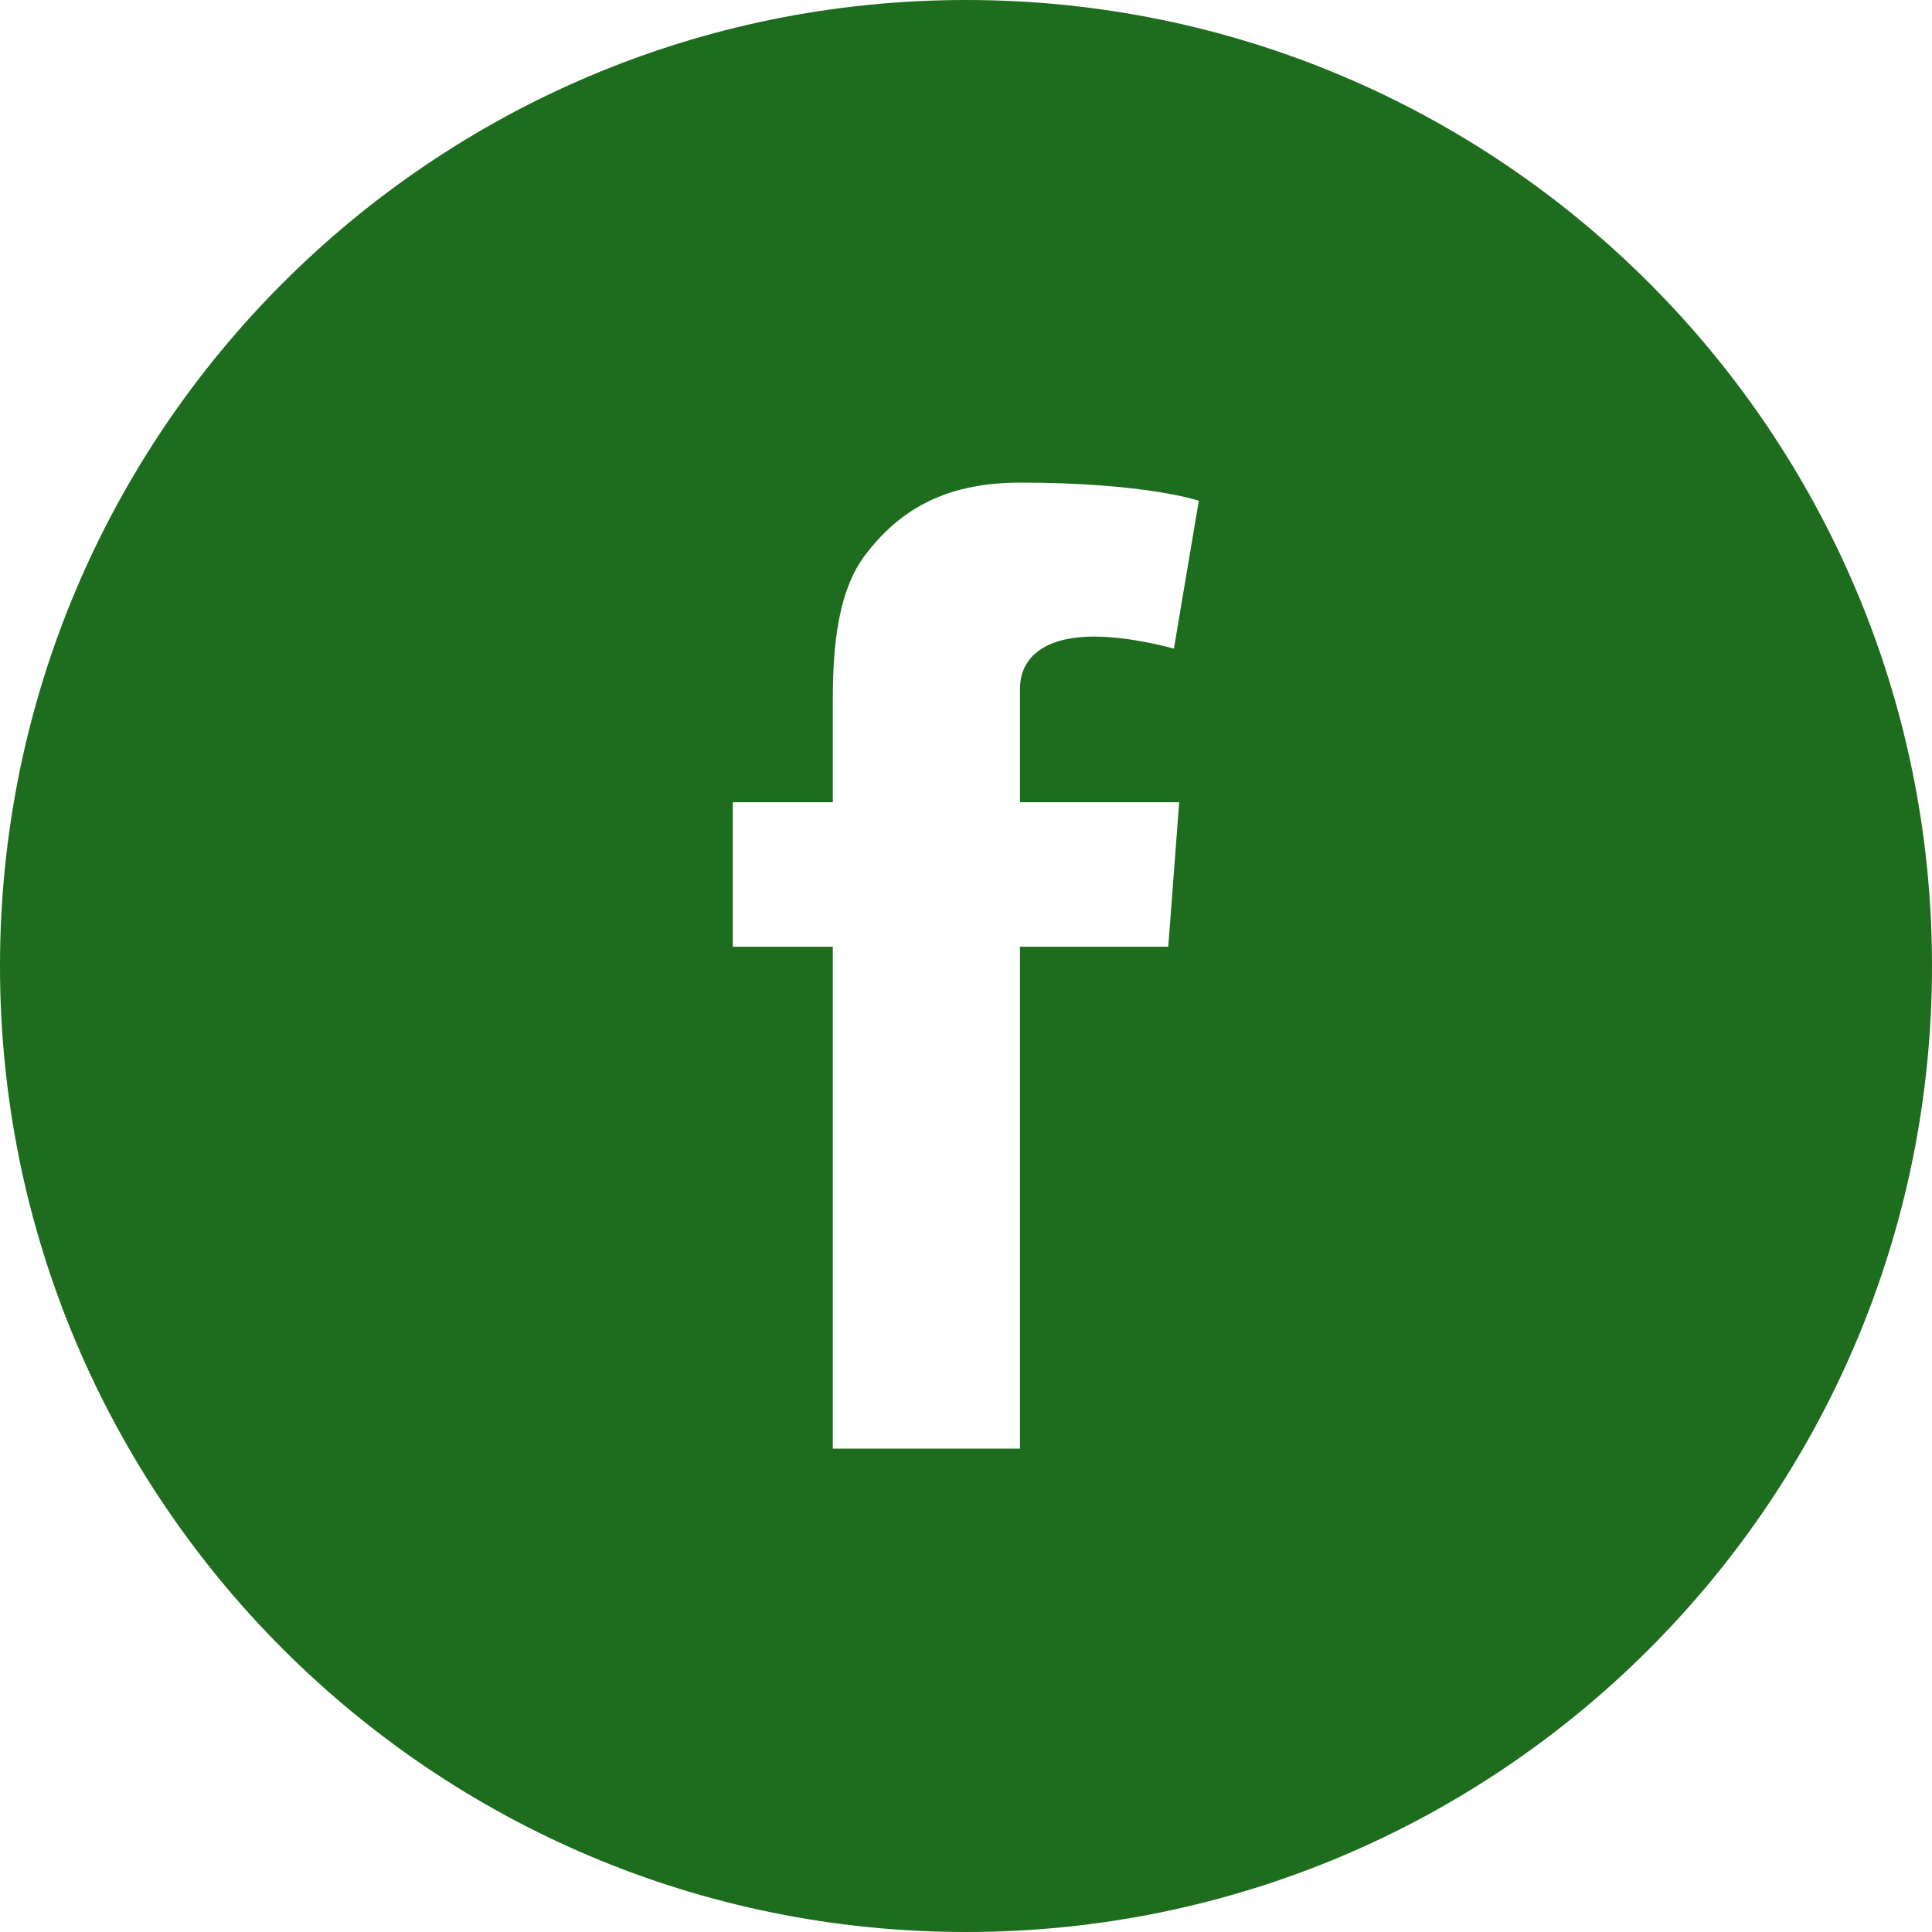 <svg width="800" height="800" viewBox="0 0 800 800" fill="none" xmlns="http://www.w3.org/2000/svg">
<g clip-path="url(#clip0_77_12)">
<path d="M400 0C179.063 0 0 179.063 0 400C0 620.937 179.063 800 400 800C620.937 800 800 620.937 800 400C800 179.063 620.937 0 400 0ZM488.281 332.188L483.75 392.031H422.344V599.844H344.844V392.031H303.437V332.188H344.844V292.031C344.844 274.375 345.312 247.031 358.125 230C371.719 212.031 390.312 199.844 422.344 199.844C474.531 199.844 496.406 207.344 496.406 207.344L486.094 268.594C486.094 268.594 468.906 263.594 452.812 263.594C436.719 263.594 422.344 269.375 422.344 285.469V332.188H488.281Z" fill="#1E6C1E"/>
</g>
<defs>
<clipPath id="clip0_77_12">
<rect width="800" height="800" fill="white"/>
</clipPath>
</defs>
</svg>
